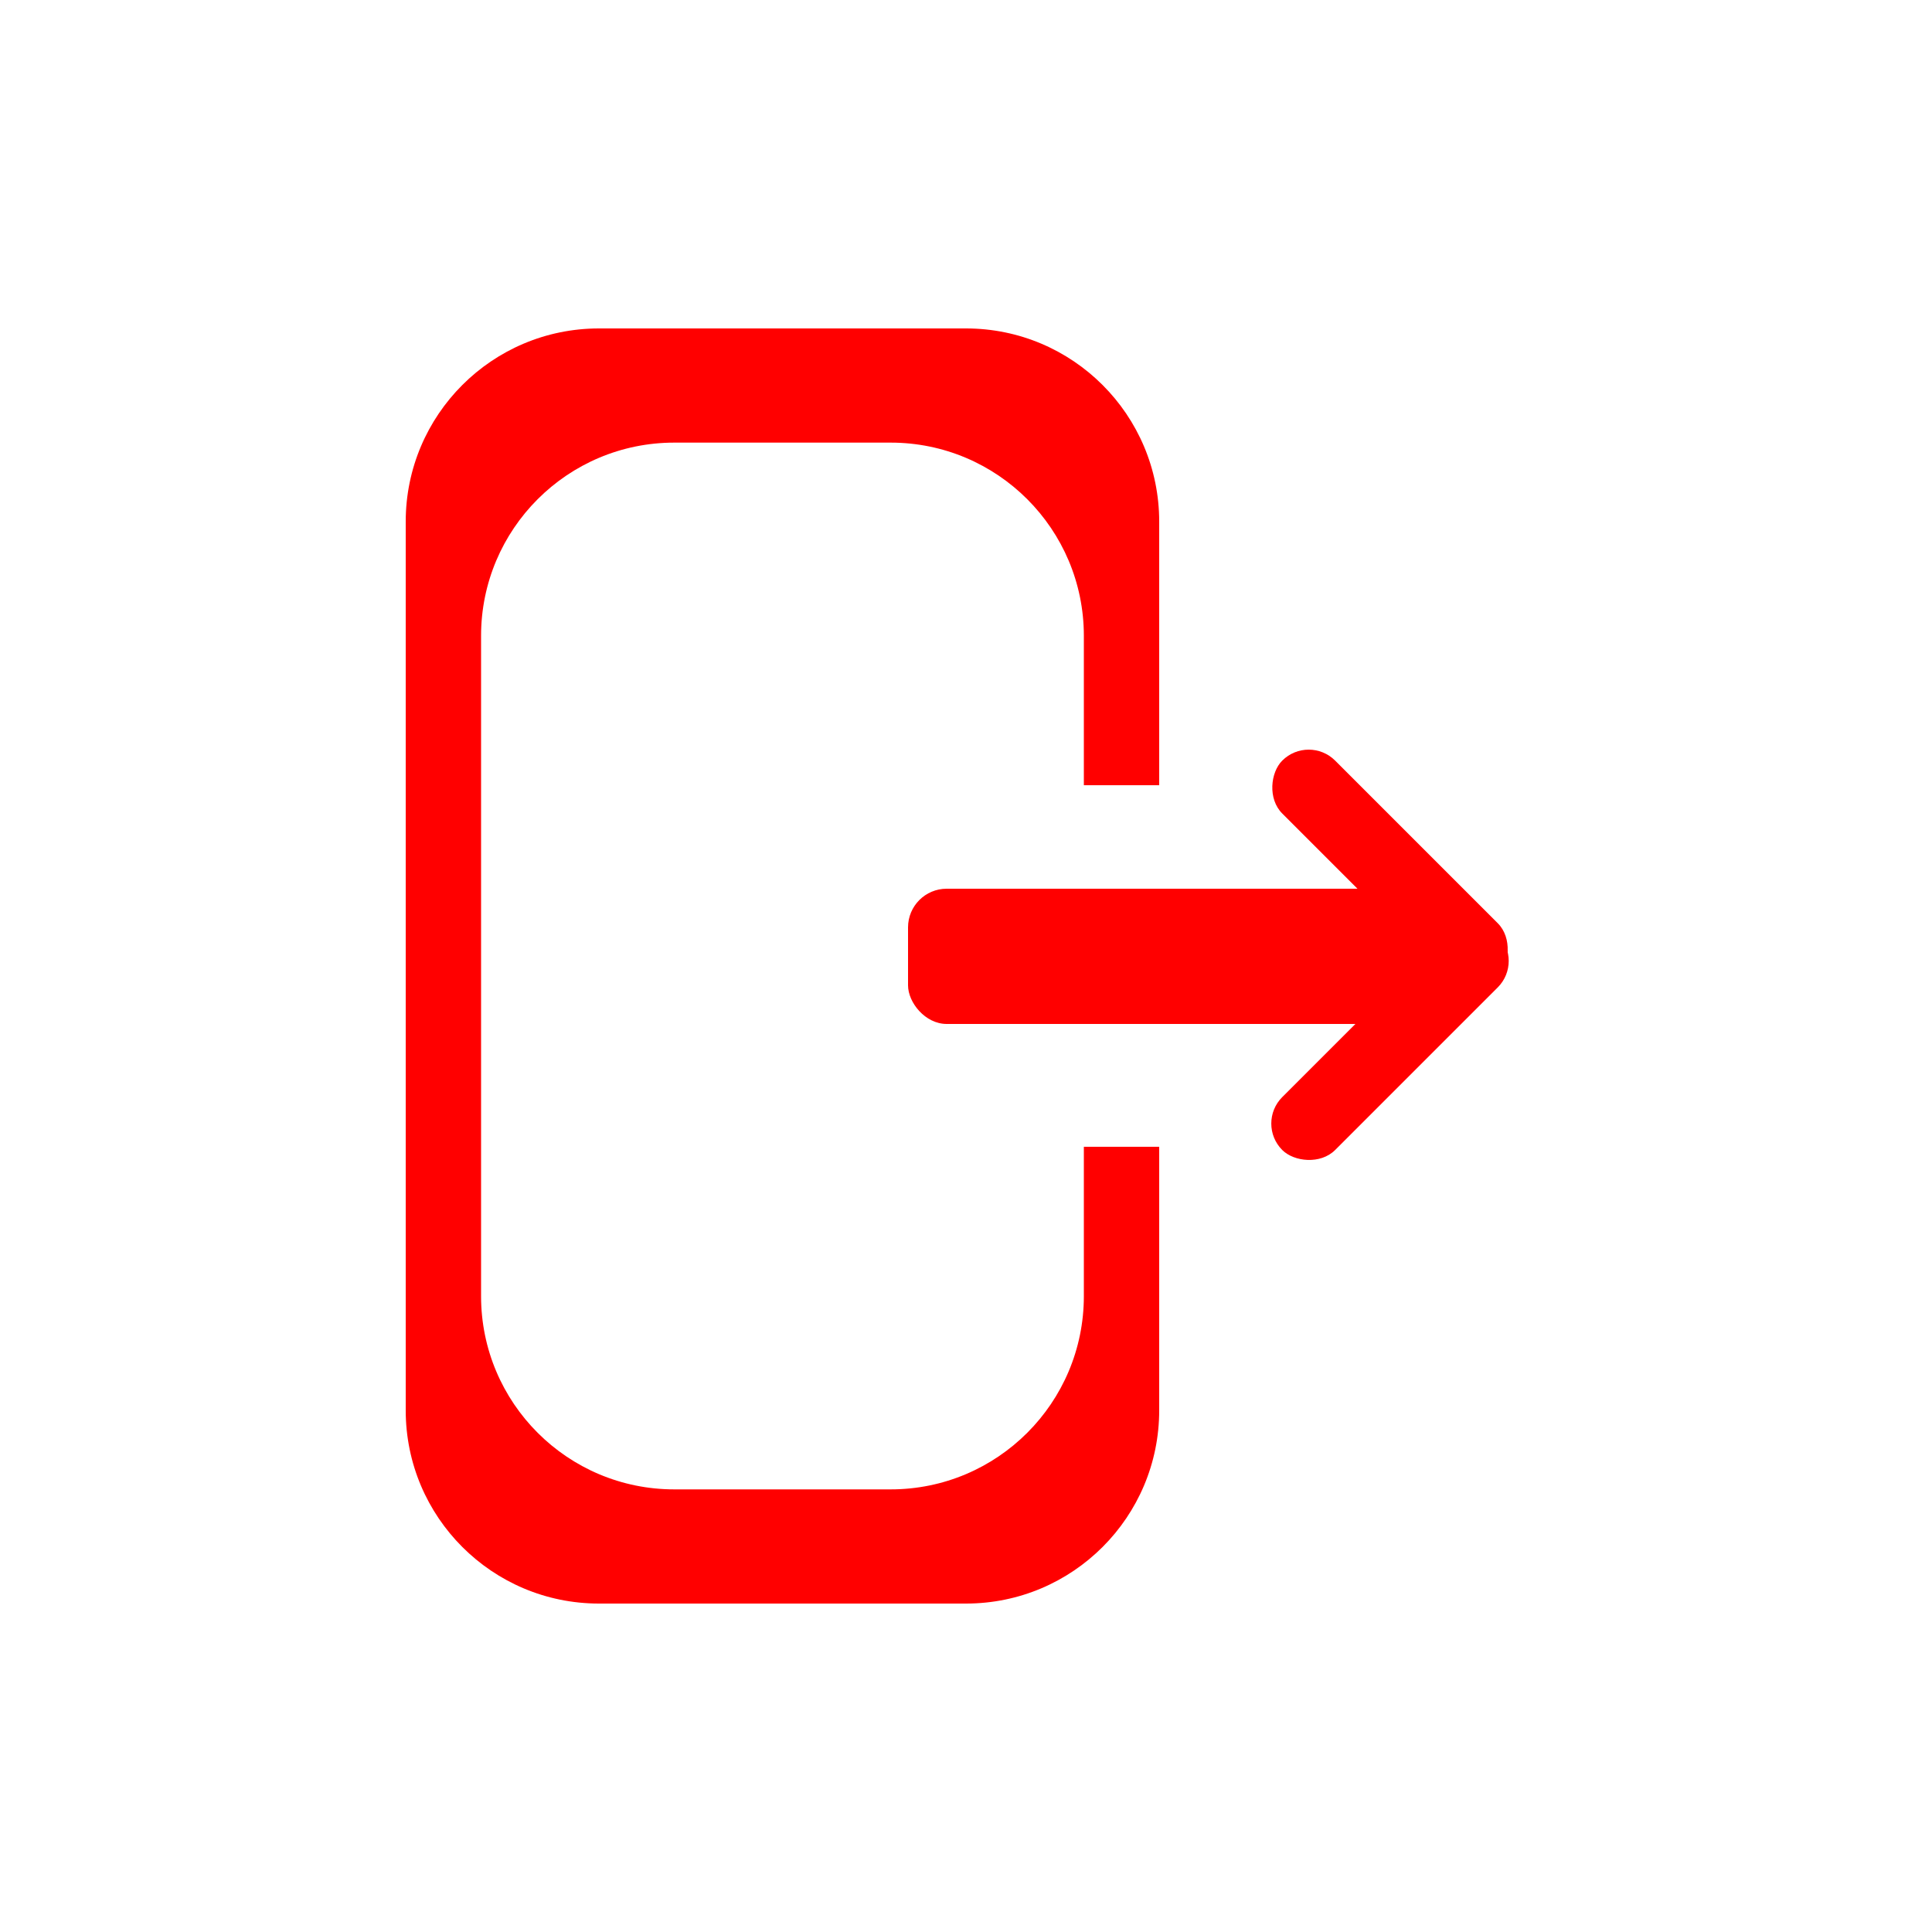 <svg width="100" height="100" viewBox="0 0 100 100" fill="none" xmlns="http://www.w3.org/2000/svg">
<path fill-rule="evenodd" clip-rule="evenodd" d="M21 27C21 21.477 25.477 17 31 17H50C55.523 17 60 21.477 60 27V40.642H56.1V32.91C56.1 27.388 51.623 22.91 46.1 22.91H34.9C29.377 22.91 24.9 27.388 24.9 32.91V67.09C24.9 72.612 29.377 77.09 34.9 77.09H46.1C51.623 77.09 56.1 72.612 56.1 67.09V59.358H60V73C60 78.523 55.523 83 50 83H31C25.477 83 21 78.523 21 73V27Z" fill="#FF0000"/>
<rect x="47" y="46" width="27" height="7" rx="2" fill="#FF0000"/>
<rect x="67.738" y="38" width="15.775" height="3.872" rx="1.936" transform="rotate(45 67.738 38)" fill="#FF0000"/>
<rect x="65" y="58.155" width="15.775" height="3.872" rx="1.936" transform="rotate(-45 65 58.155)" fill="#FF0000"/>
</svg>
